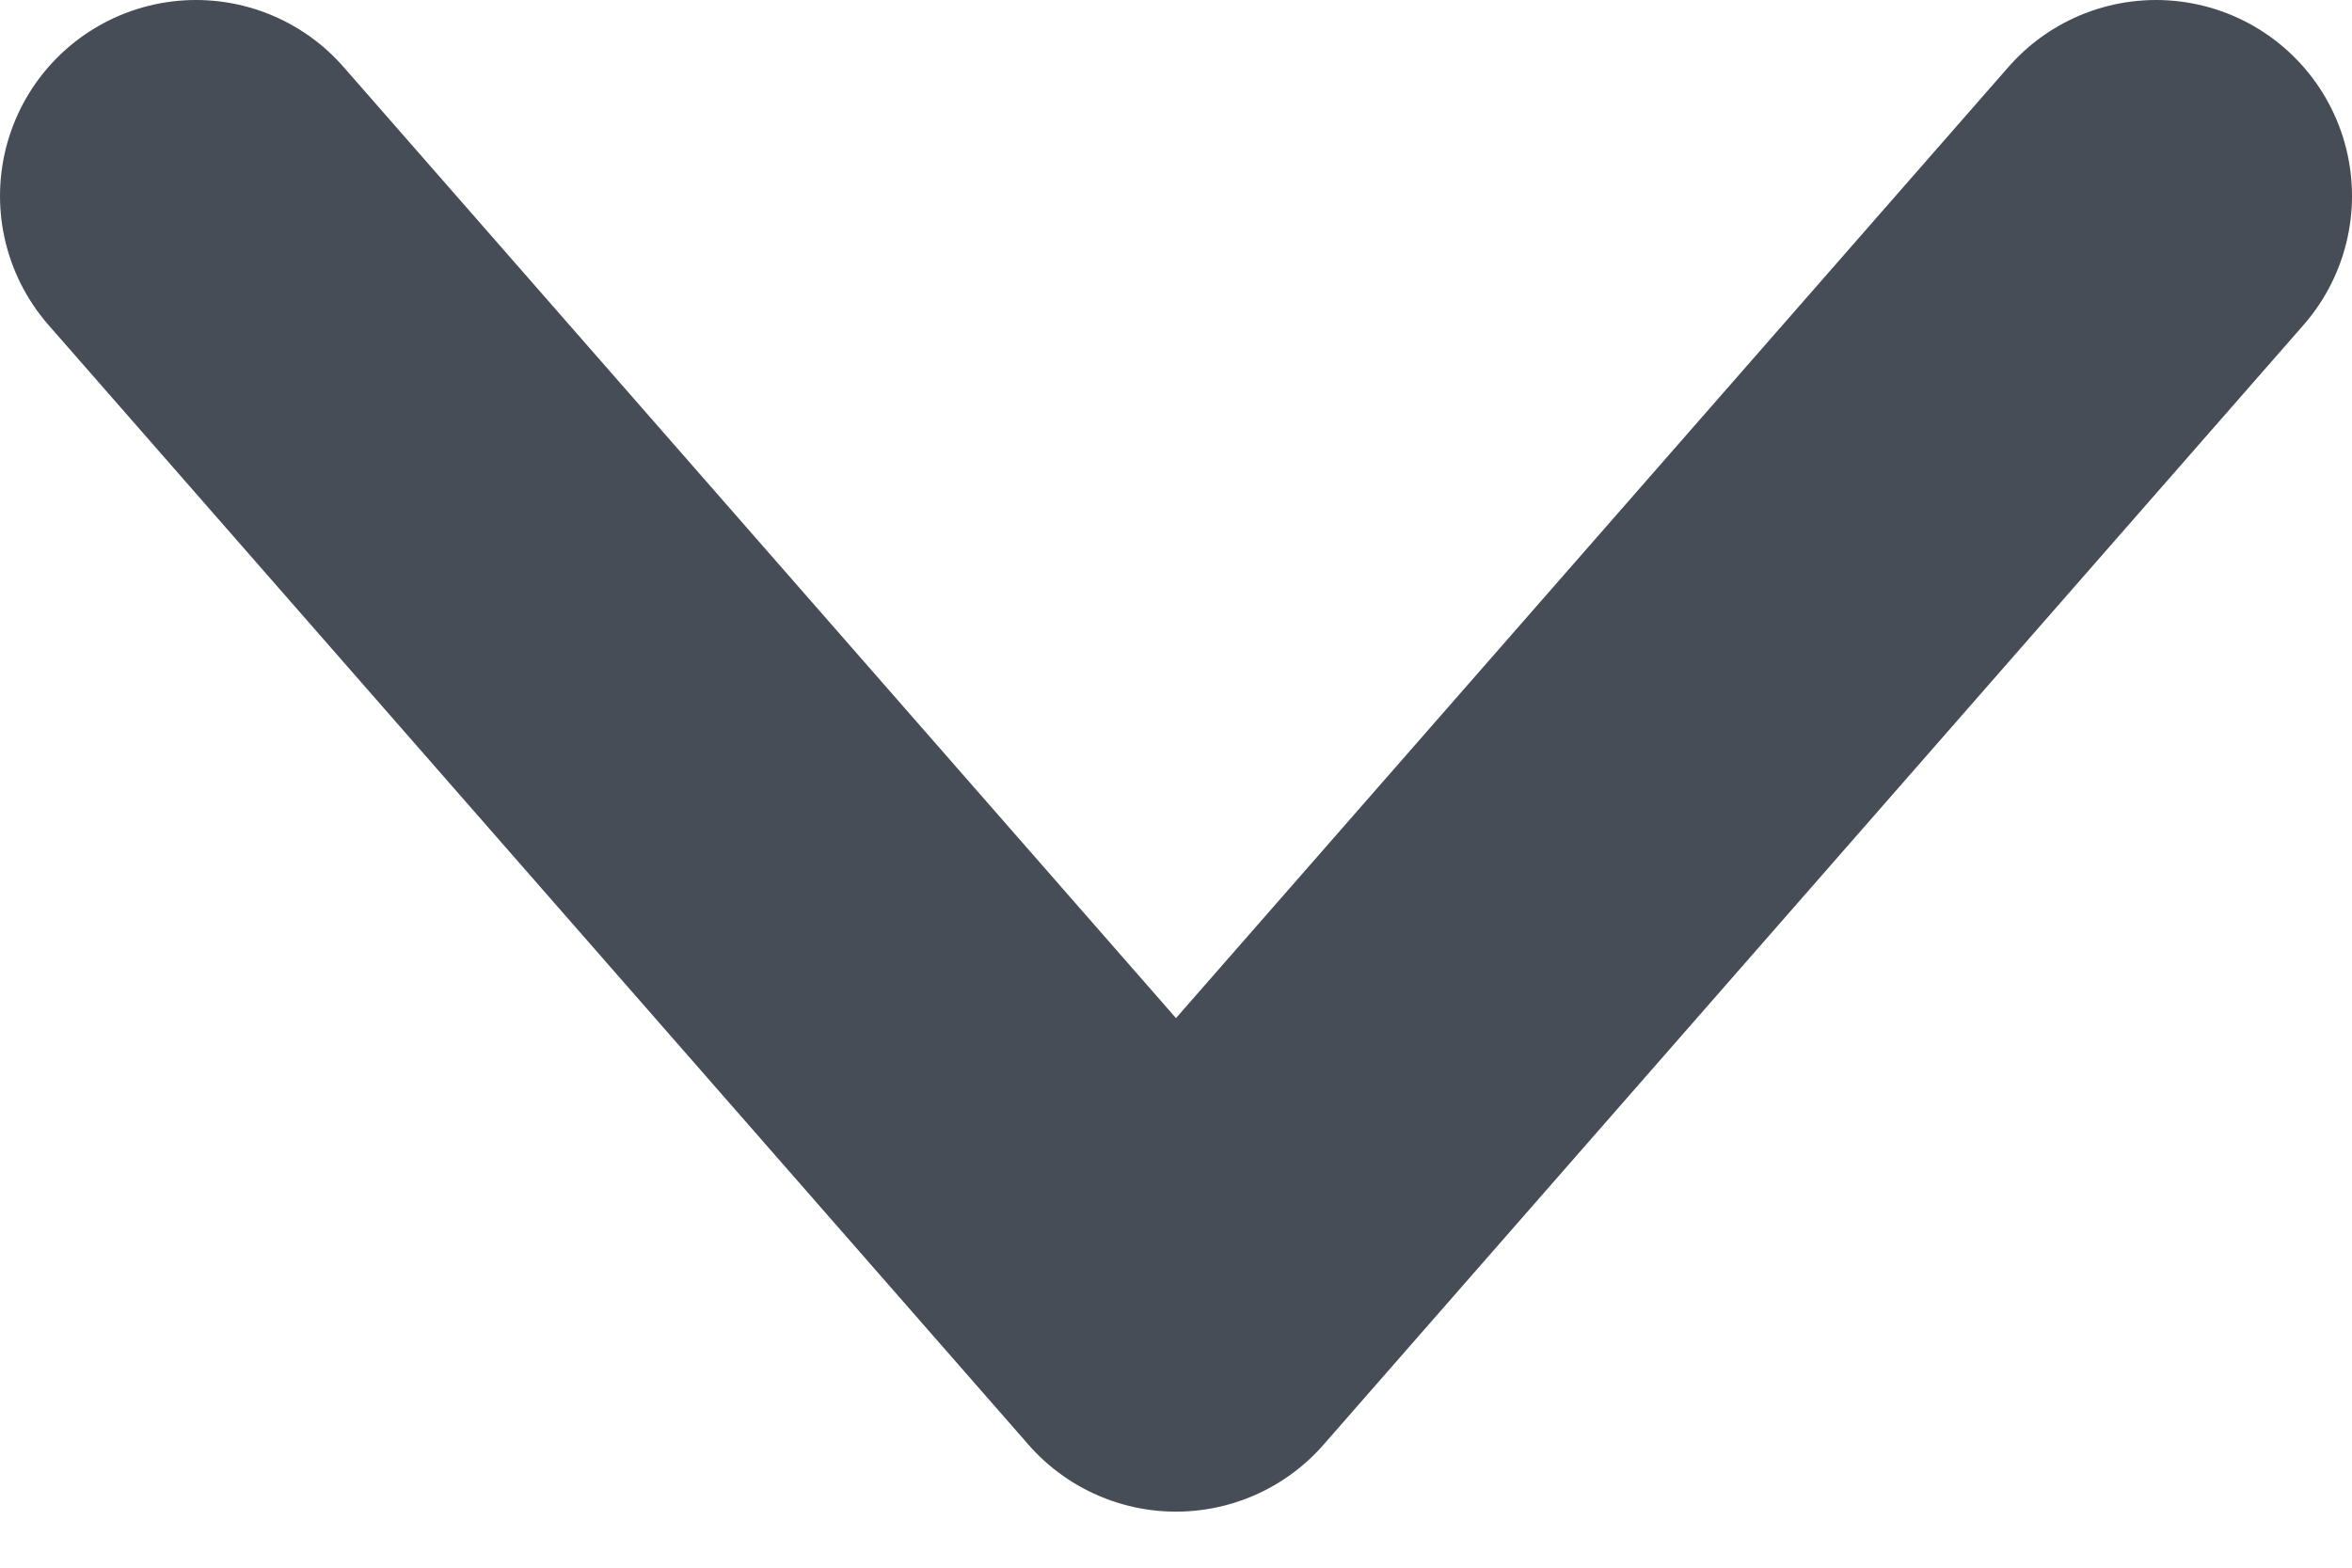 <svg width="12" height="8" viewBox="0 0 12 8" fill="none" xmlns="http://www.w3.org/2000/svg">
<path d="M1 1L6 6.714L11 1" stroke="#474D56" stroke-width="2" stroke-linecap="round" stroke-linejoin="round"/>
</svg>
